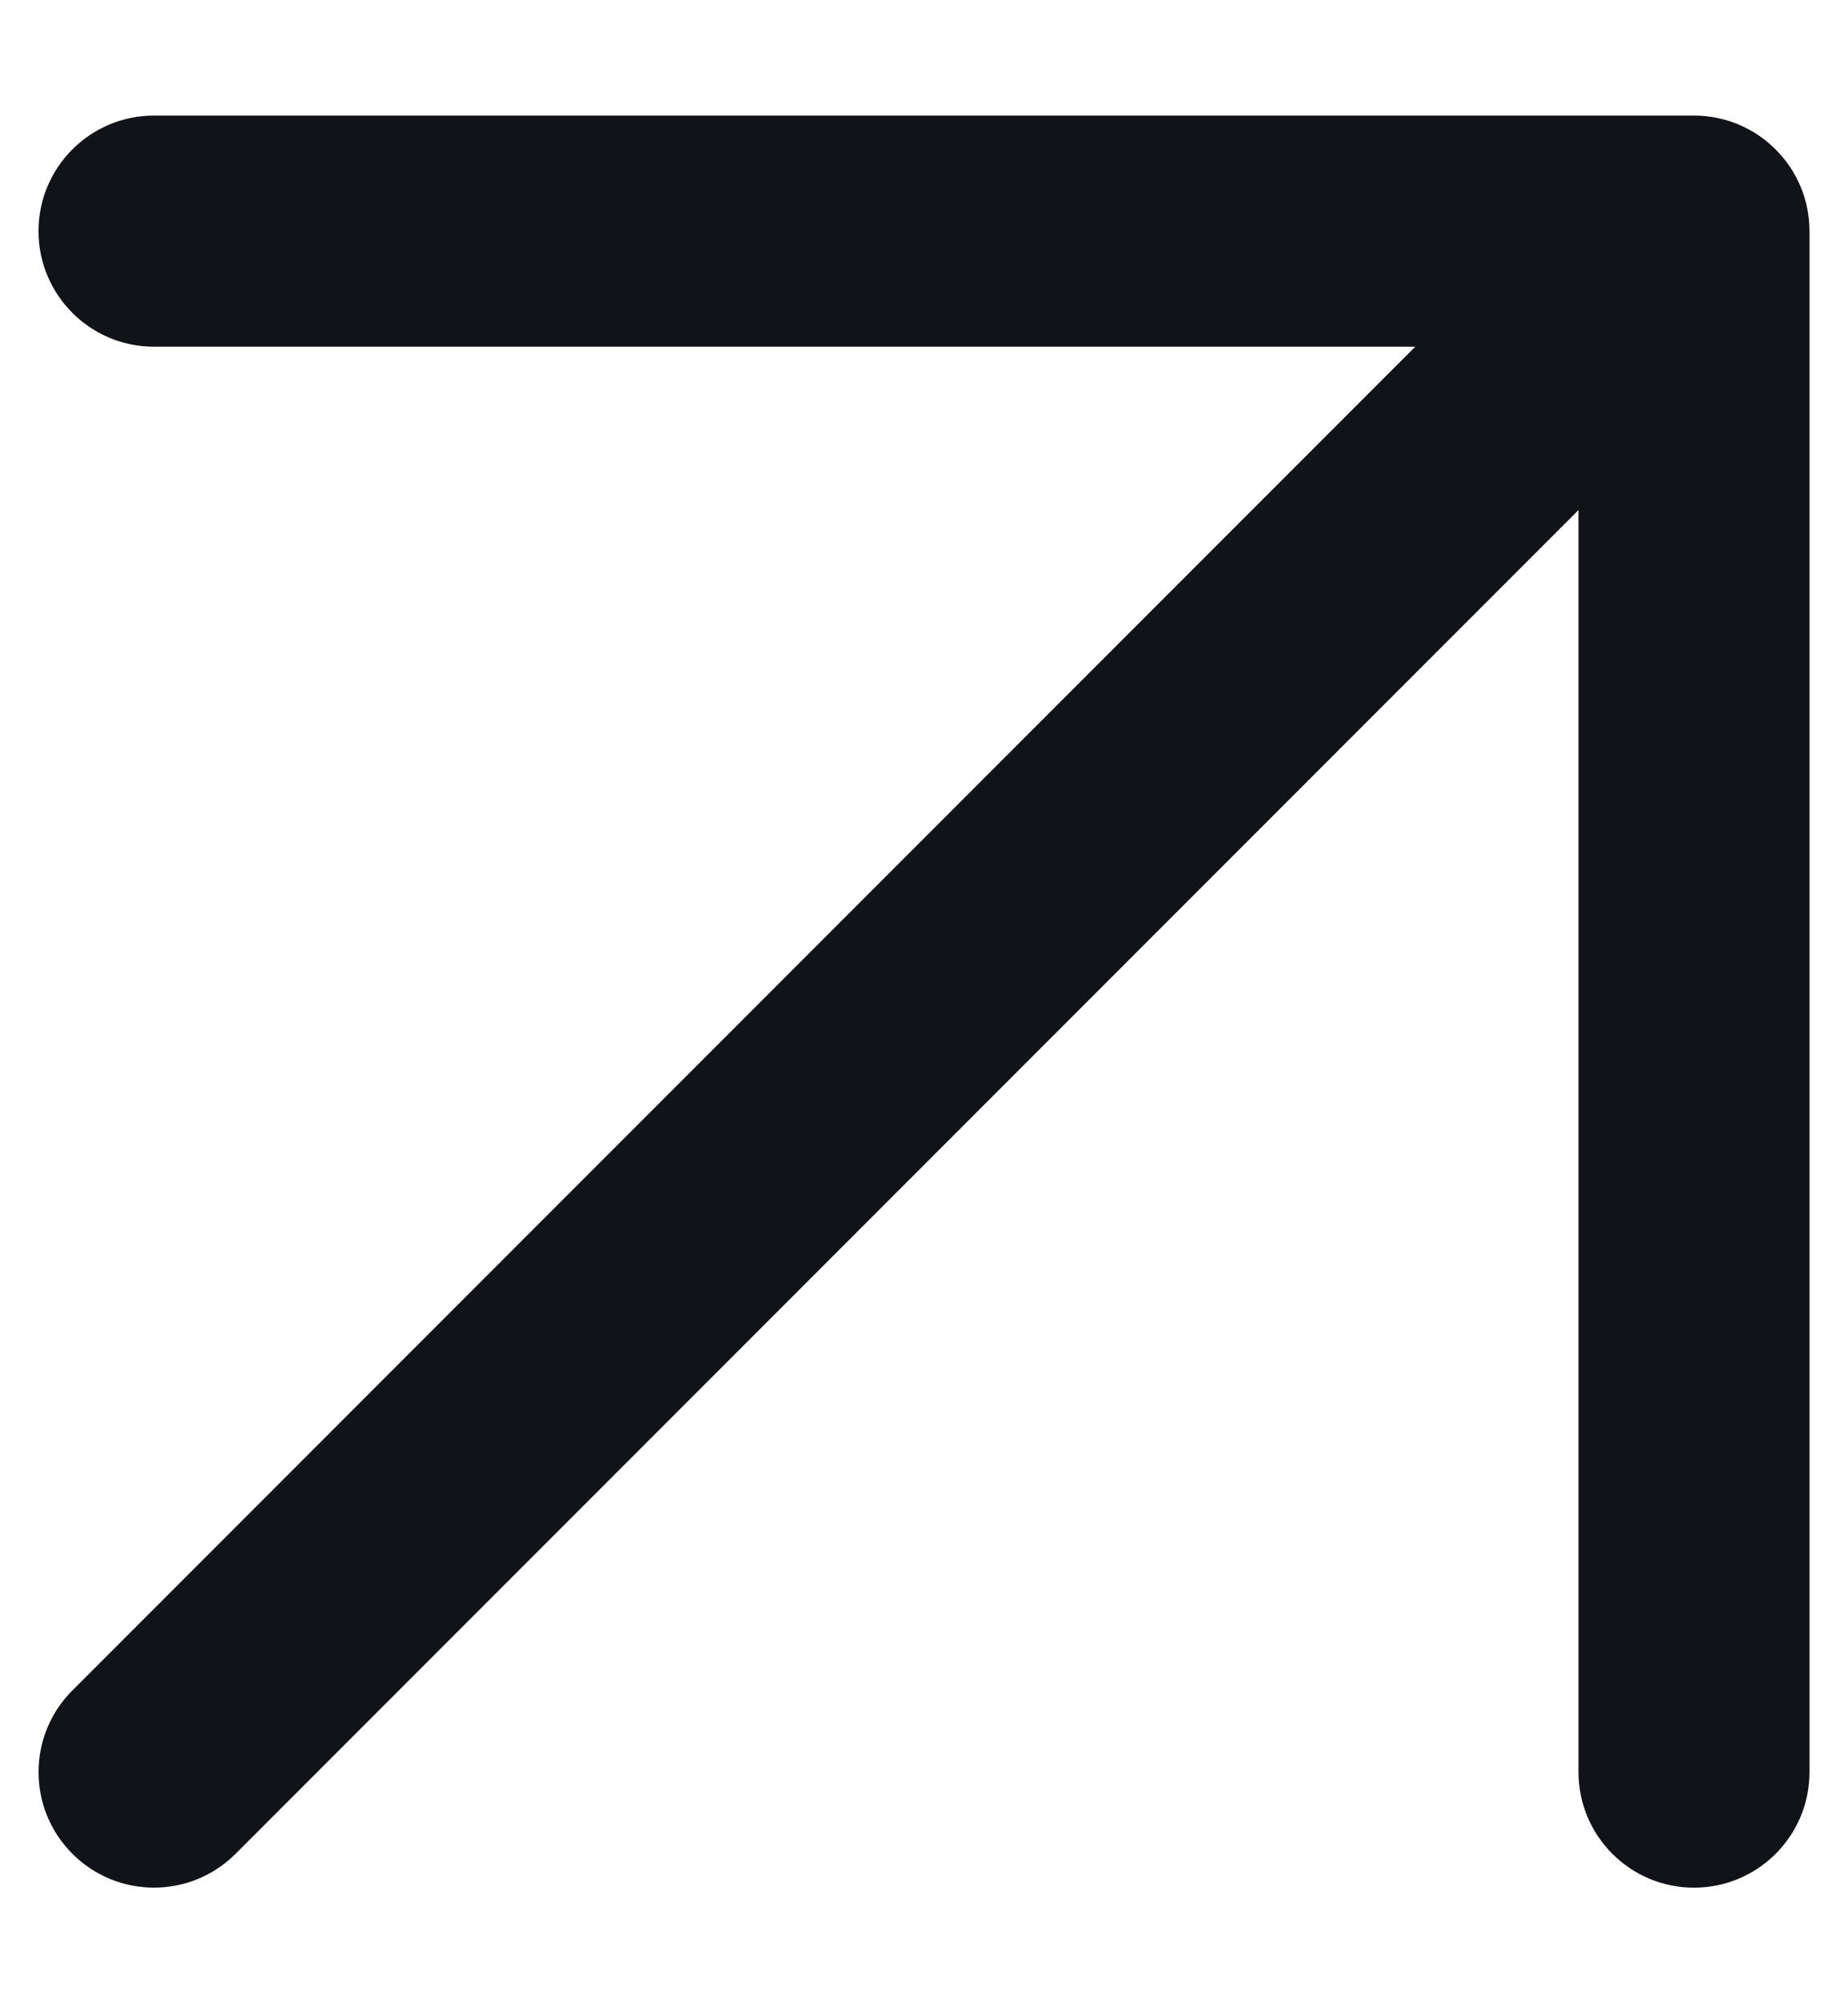 <svg width="12" height="13" viewBox="0 0 12 13" fill="none" xmlns="http://www.w3.org/2000/svg">
<path d="M0.47 10.97C0.177 11.263 0.177 11.737 0.47 12.03C0.763 12.323 1.237 12.323 1.53 12.03L0.47 10.97ZM11 1.5L11.75 1.5C11.75 1.301 11.671 1.11 11.53 0.97C11.39 0.829 11.199 0.75 11 0.75V1.5ZM1 0.75C0.586 0.75 0.25 1.086 0.25 1.5C0.25 1.914 0.586 2.25 1 2.25L1 0.75ZM10.25 11.5C10.25 11.914 10.586 12.25 11 12.25C11.414 12.25 11.75 11.914 11.75 11.5H10.25ZM1.53 12.03L11.53 2.03L10.47 0.97L0.47 10.97L1.53 12.03ZM1 2.25L11 2.25V0.75L1 0.75L1 2.25ZM10.25 1.5L10.25 11.5H11.75L11.75 1.5L10.25 1.5Z" fill="#111318"/>
</svg>
